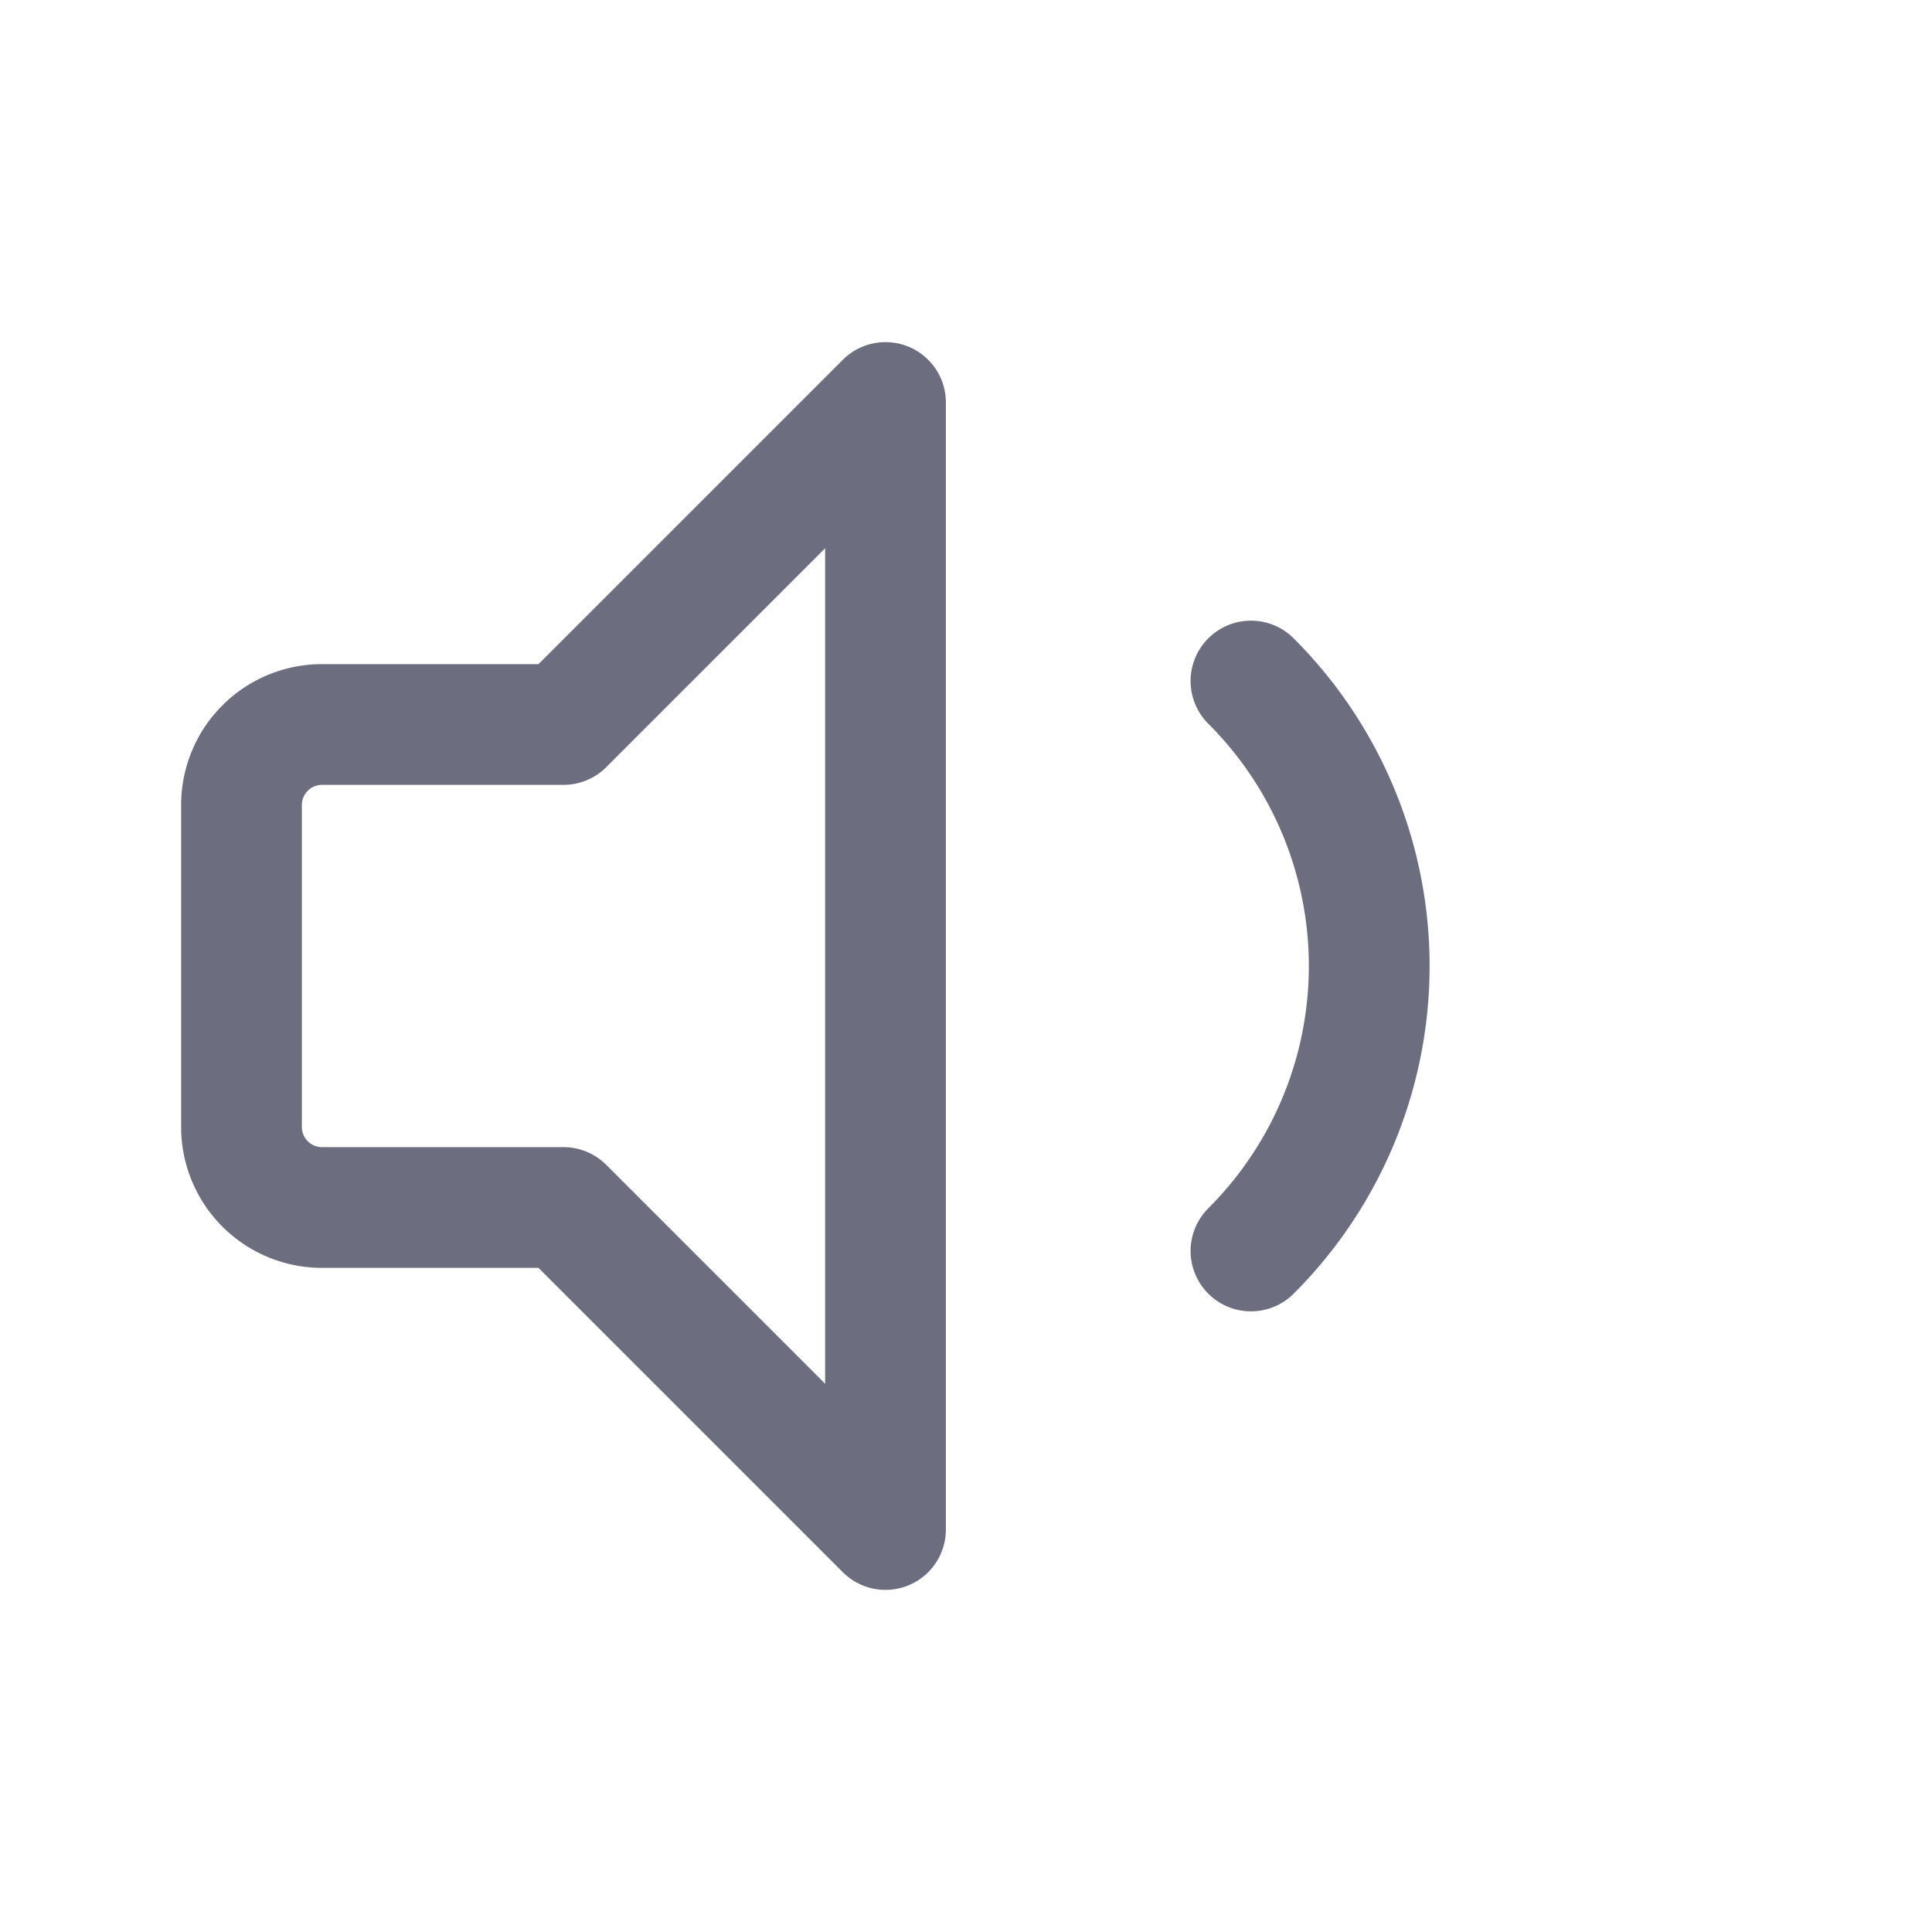 <svg class="icon line" width="24" height="24" id="sound-min" xmlns="http://www.w3.org/2000/svg" viewBox="0 0 24 24"><path d="M11,5V19L7,15H4a1,1,0,0,1-1-1V10A1,1,0,0,1,4,9H7Z" style="fill: none; stroke: #6C6E7F; stroke-linecap: round; stroke-linejoin: round; stroke-width: 1.5;"></path><path d="M15.54,8.46a5,5,0,0,1,0,7.08" style="fill: none; stroke: #6C6E7F; stroke-linecap: round; stroke-linejoin: round; stroke-width: 1.5;"></path></svg>